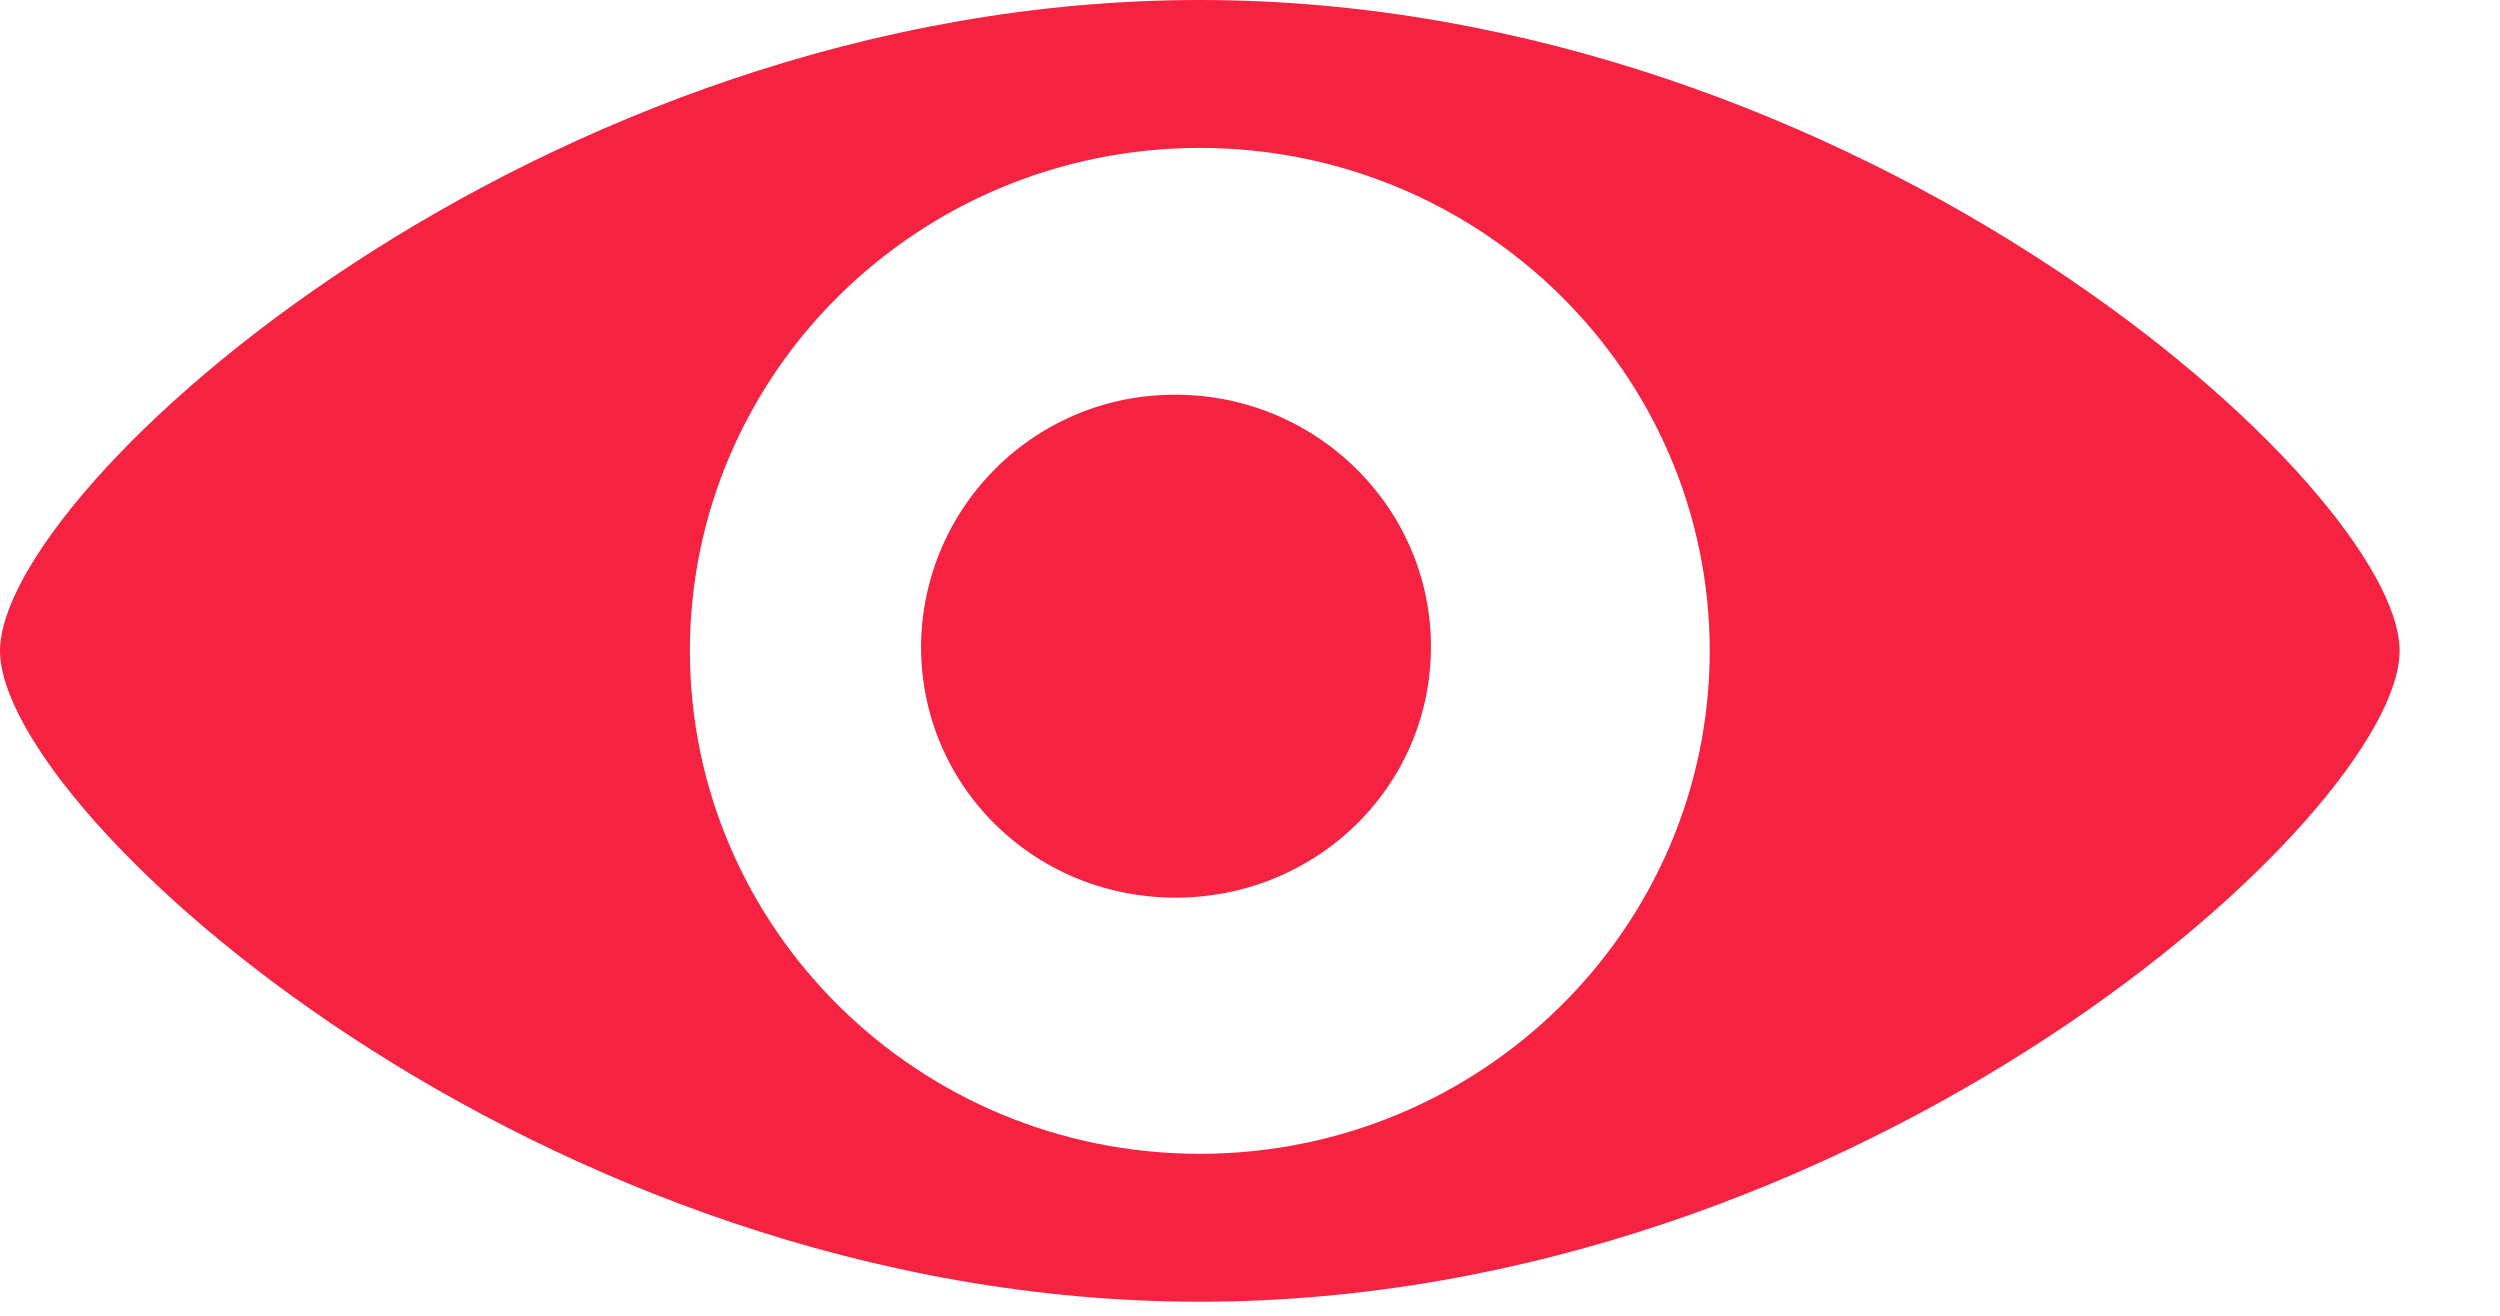 <svg width="19" height="10" viewBox="0 0 19 10" xmlns="http://www.w3.org/2000/svg"><title>Group</title><g fill="#F52341"><path d="M8.934 3A1.924 1.924 0 0 0 7 4.914c0 1.063.862 1.908 1.934 1.908 1.073 0 1.941-.845 1.941-1.908C10.875 3.861 10.007 3 8.934 3z"/><path d="M9.118 0C4.083 0 0 3.716 0 4.946c0 1.231 4.083 4.947 9.118 4.947 5.036 0 9.119-3.716 9.119-4.947C18.237 3.716 14.154 0 9.118 0zm0 8.769c-2.138-.001-3.873-1.71-3.875-3.823.002-2.112 1.737-3.82 3.875-3.822 2.139.001 3.874 1.71 3.876 3.822-.002 2.113-1.737 3.822-3.876 3.823z"/></g></svg>